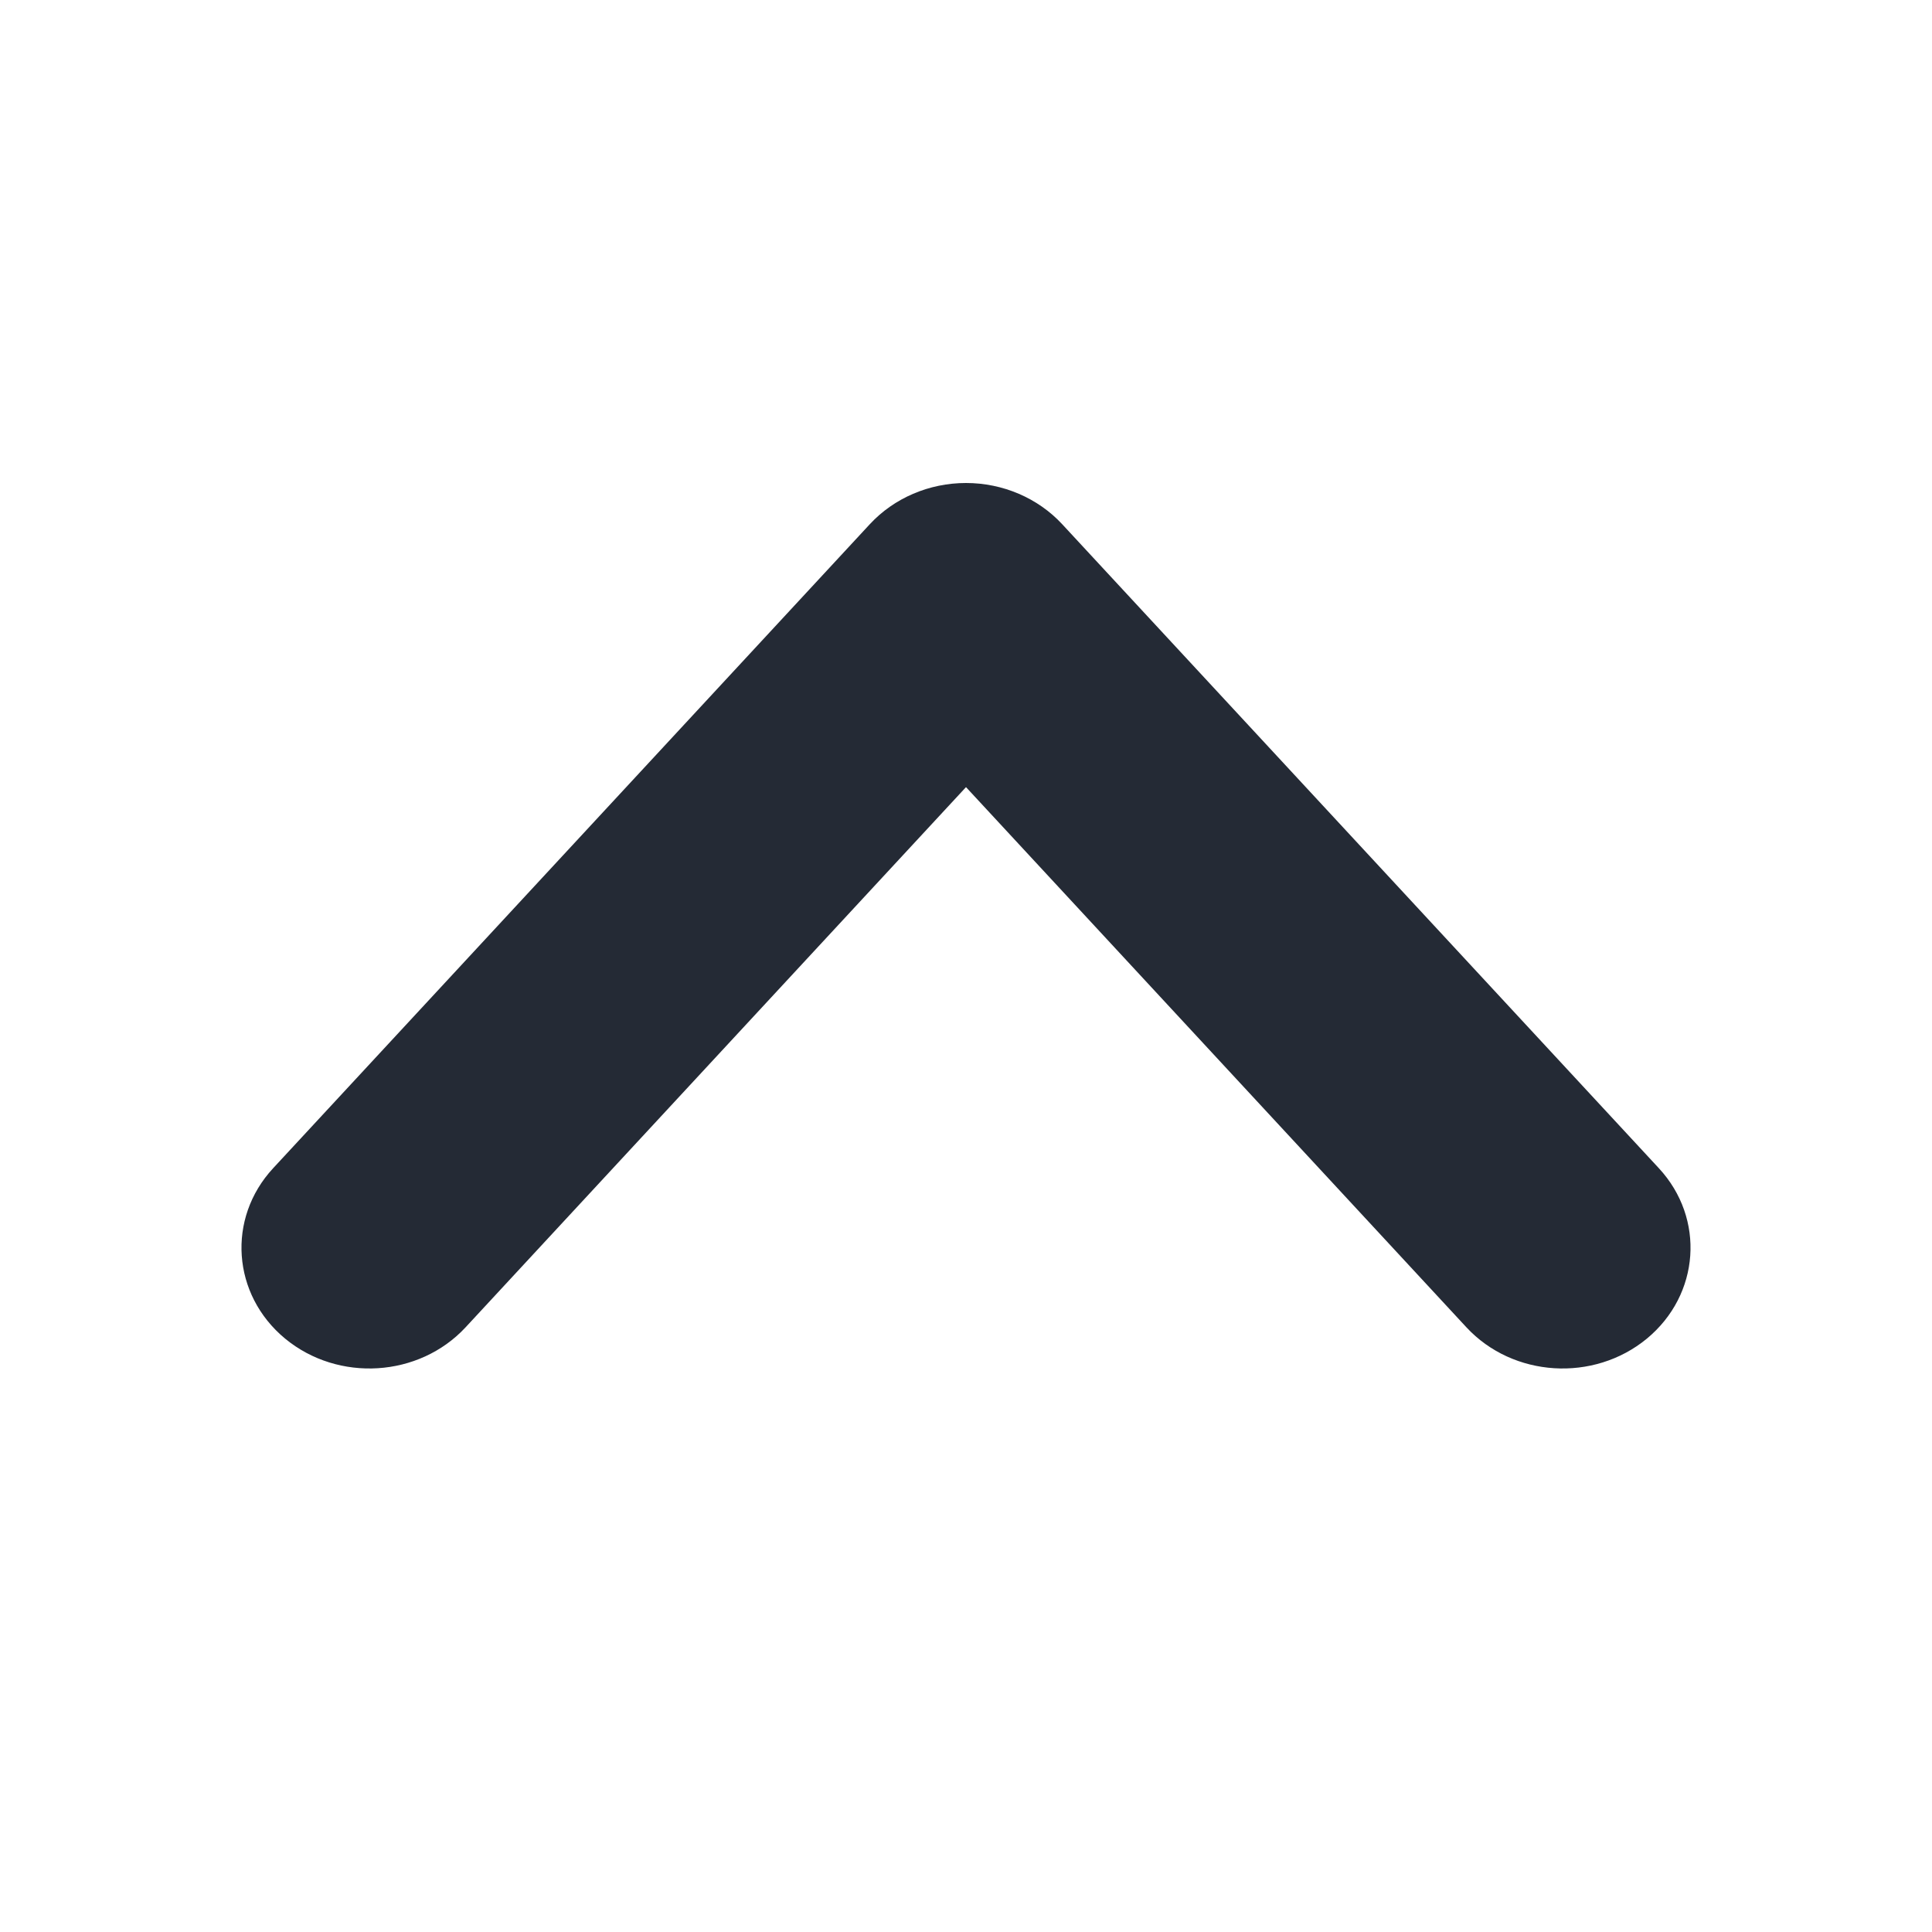 <svg width="24" height="24" viewBox="0 0 24 24" fill="none" xmlns="http://www.w3.org/2000/svg">
<path d="M20.458 16.629C19.797 17.174 18.794 17.111 18.216 16.488L12 9.778L5.784 16.488C5.206 17.111 4.203 17.174 3.542 16.629C2.882 16.083 2.815 15.136 3.393 14.512L10.805 6.512C11.106 6.187 11.542 6 12 6C12.458 6 12.894 6.187 13.195 6.512L20.607 14.512C21.185 15.136 21.118 16.083 20.458 16.629Z" fill="#242A35"/>
</svg>
